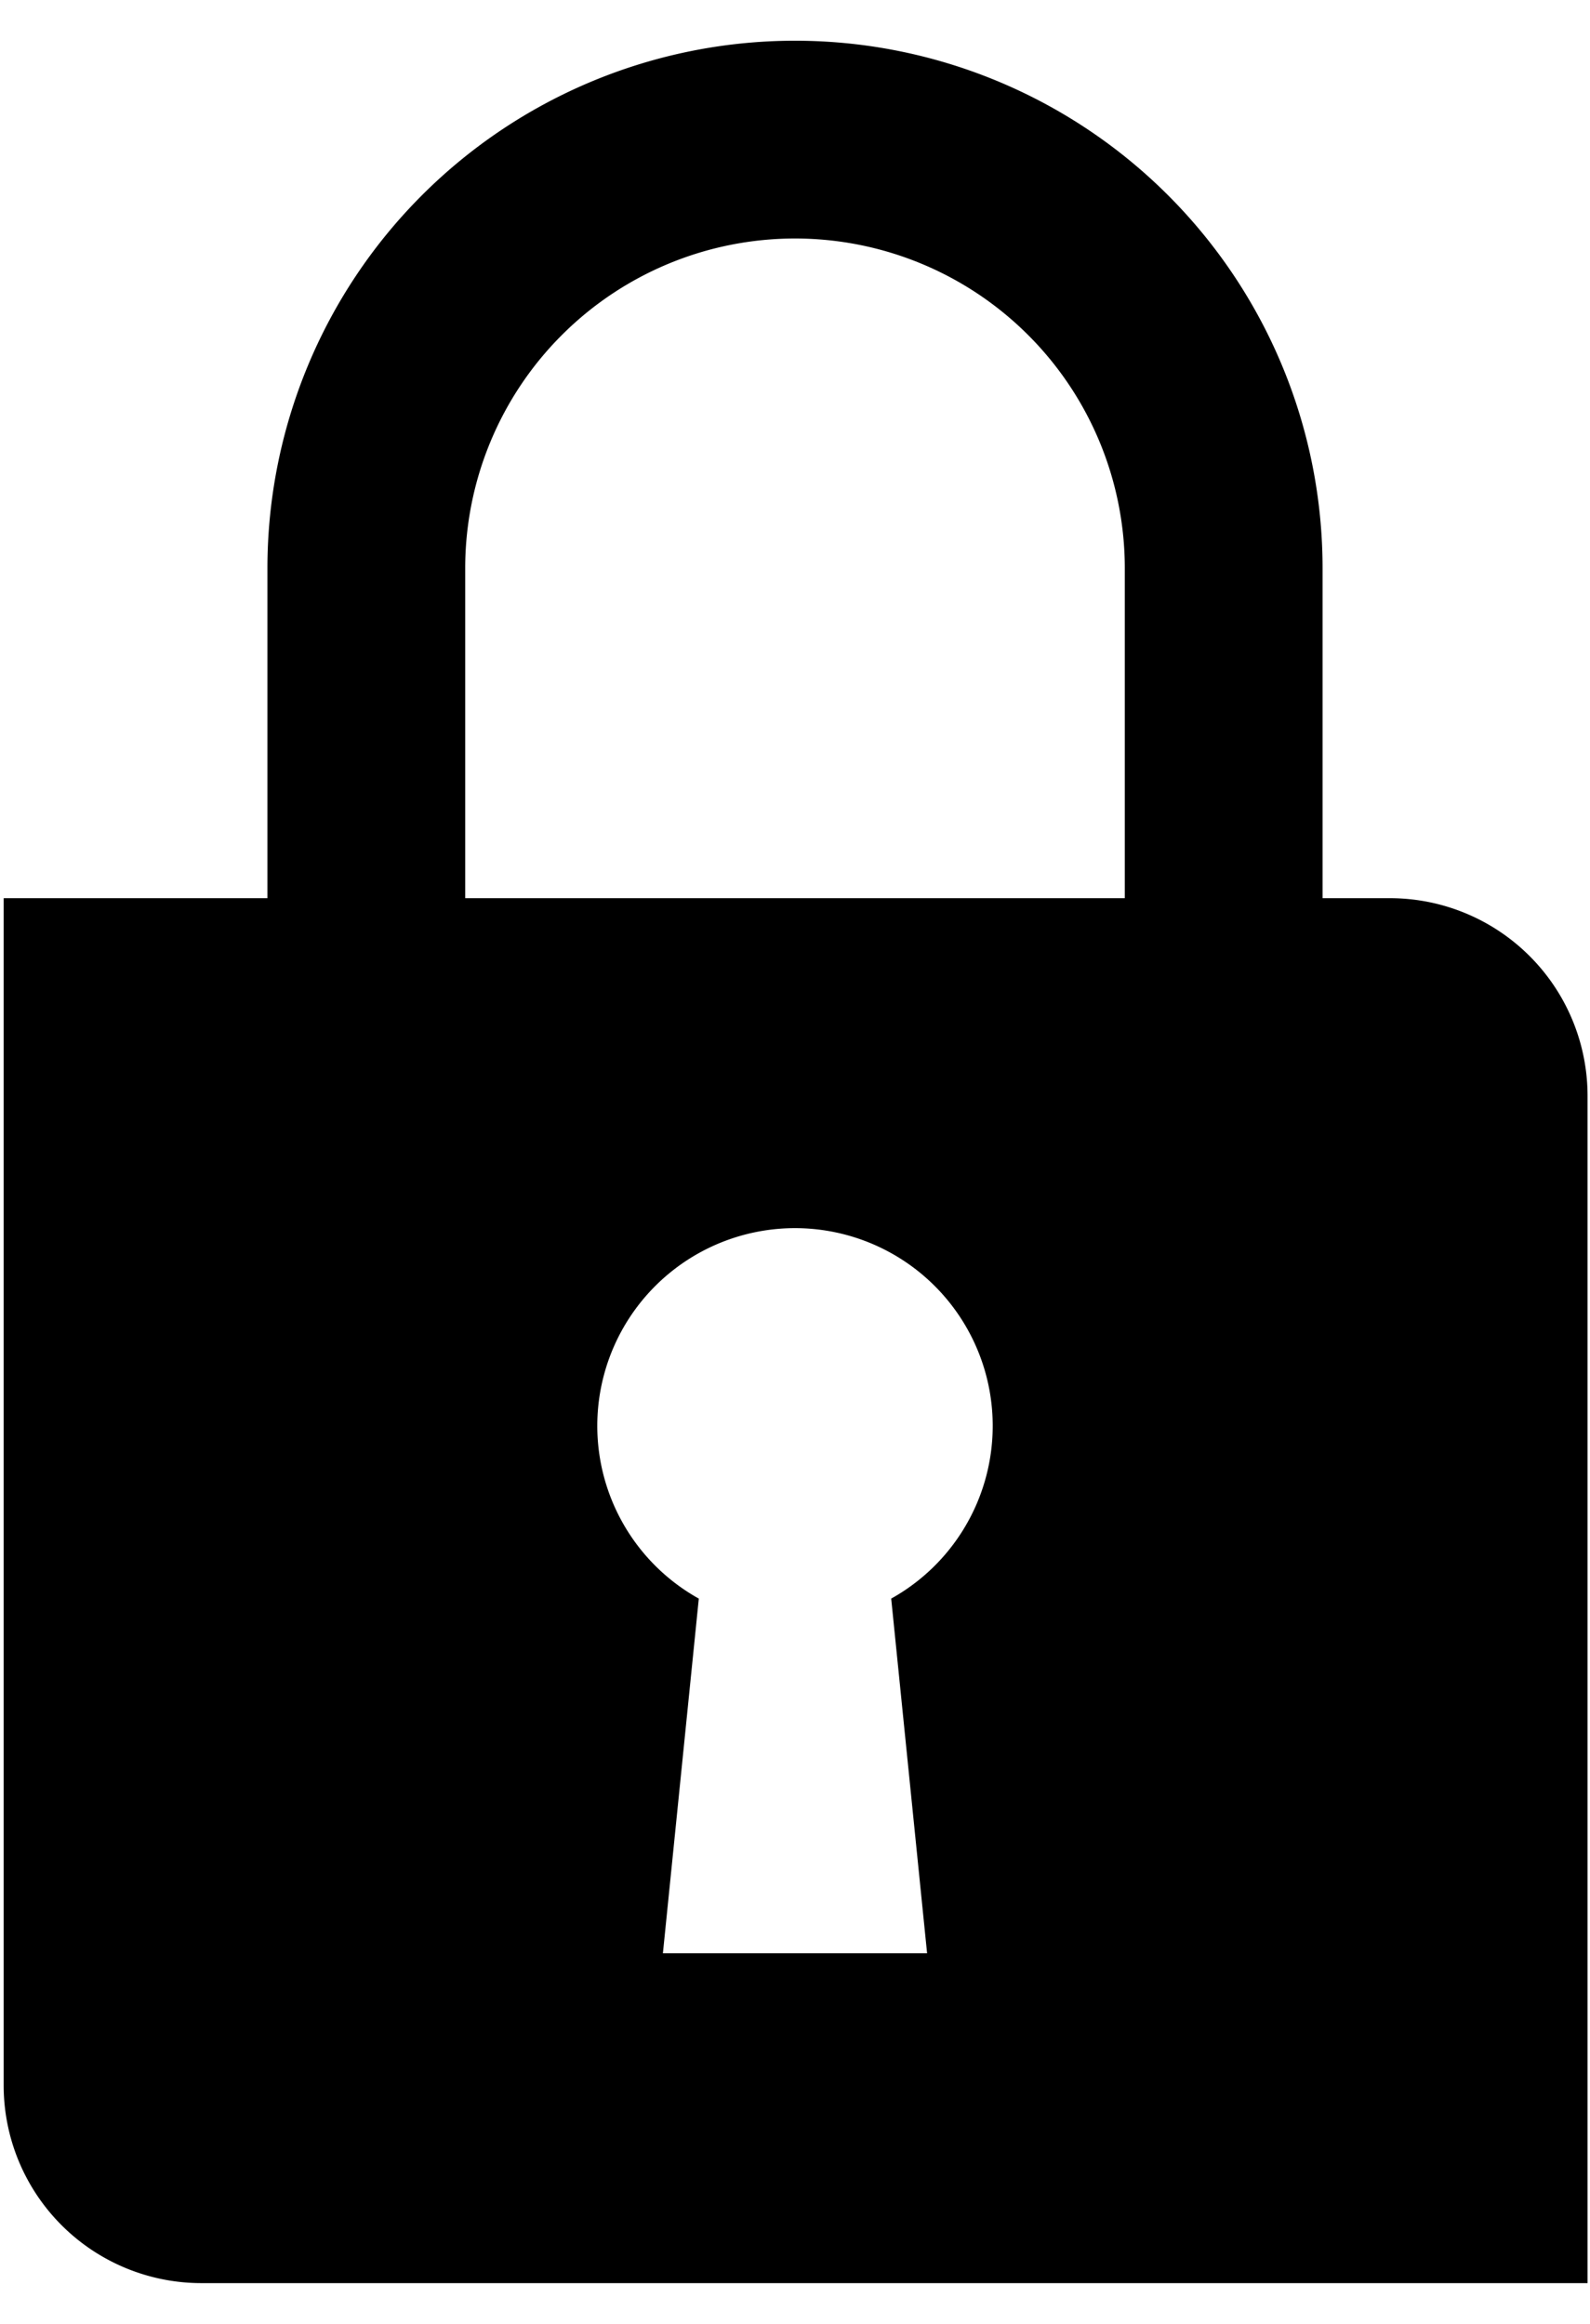 <svg width="26" height="38" viewBox="0 0 26 38" xmlns="http://www.w3.org/2000/svg">
    <g fill="none" fill-rule="evenodd">
        <path d="M-7-1h40v40H-7z"/>
        <path d="M22.707 14.687h-1.08V9.293a8.627 8.627 0 1 0-17.254 0v5.394H.06V34.1a3.233 3.233 0 0 0 3.233 3.233H25.96V17.92a3.233 3.233 0 0 0-3.253-3.233zM14.573 26.14l.587 5.8h-4.32l.587-5.8a3.233 3.233 0 1 1 3.146 0zm3.82-11.453H7.607V9.293a5.393 5.393 0 0 1 10.786 0v5.394z" fill="#000" fill-rule="nonzero"/>
    </g>
</svg>
